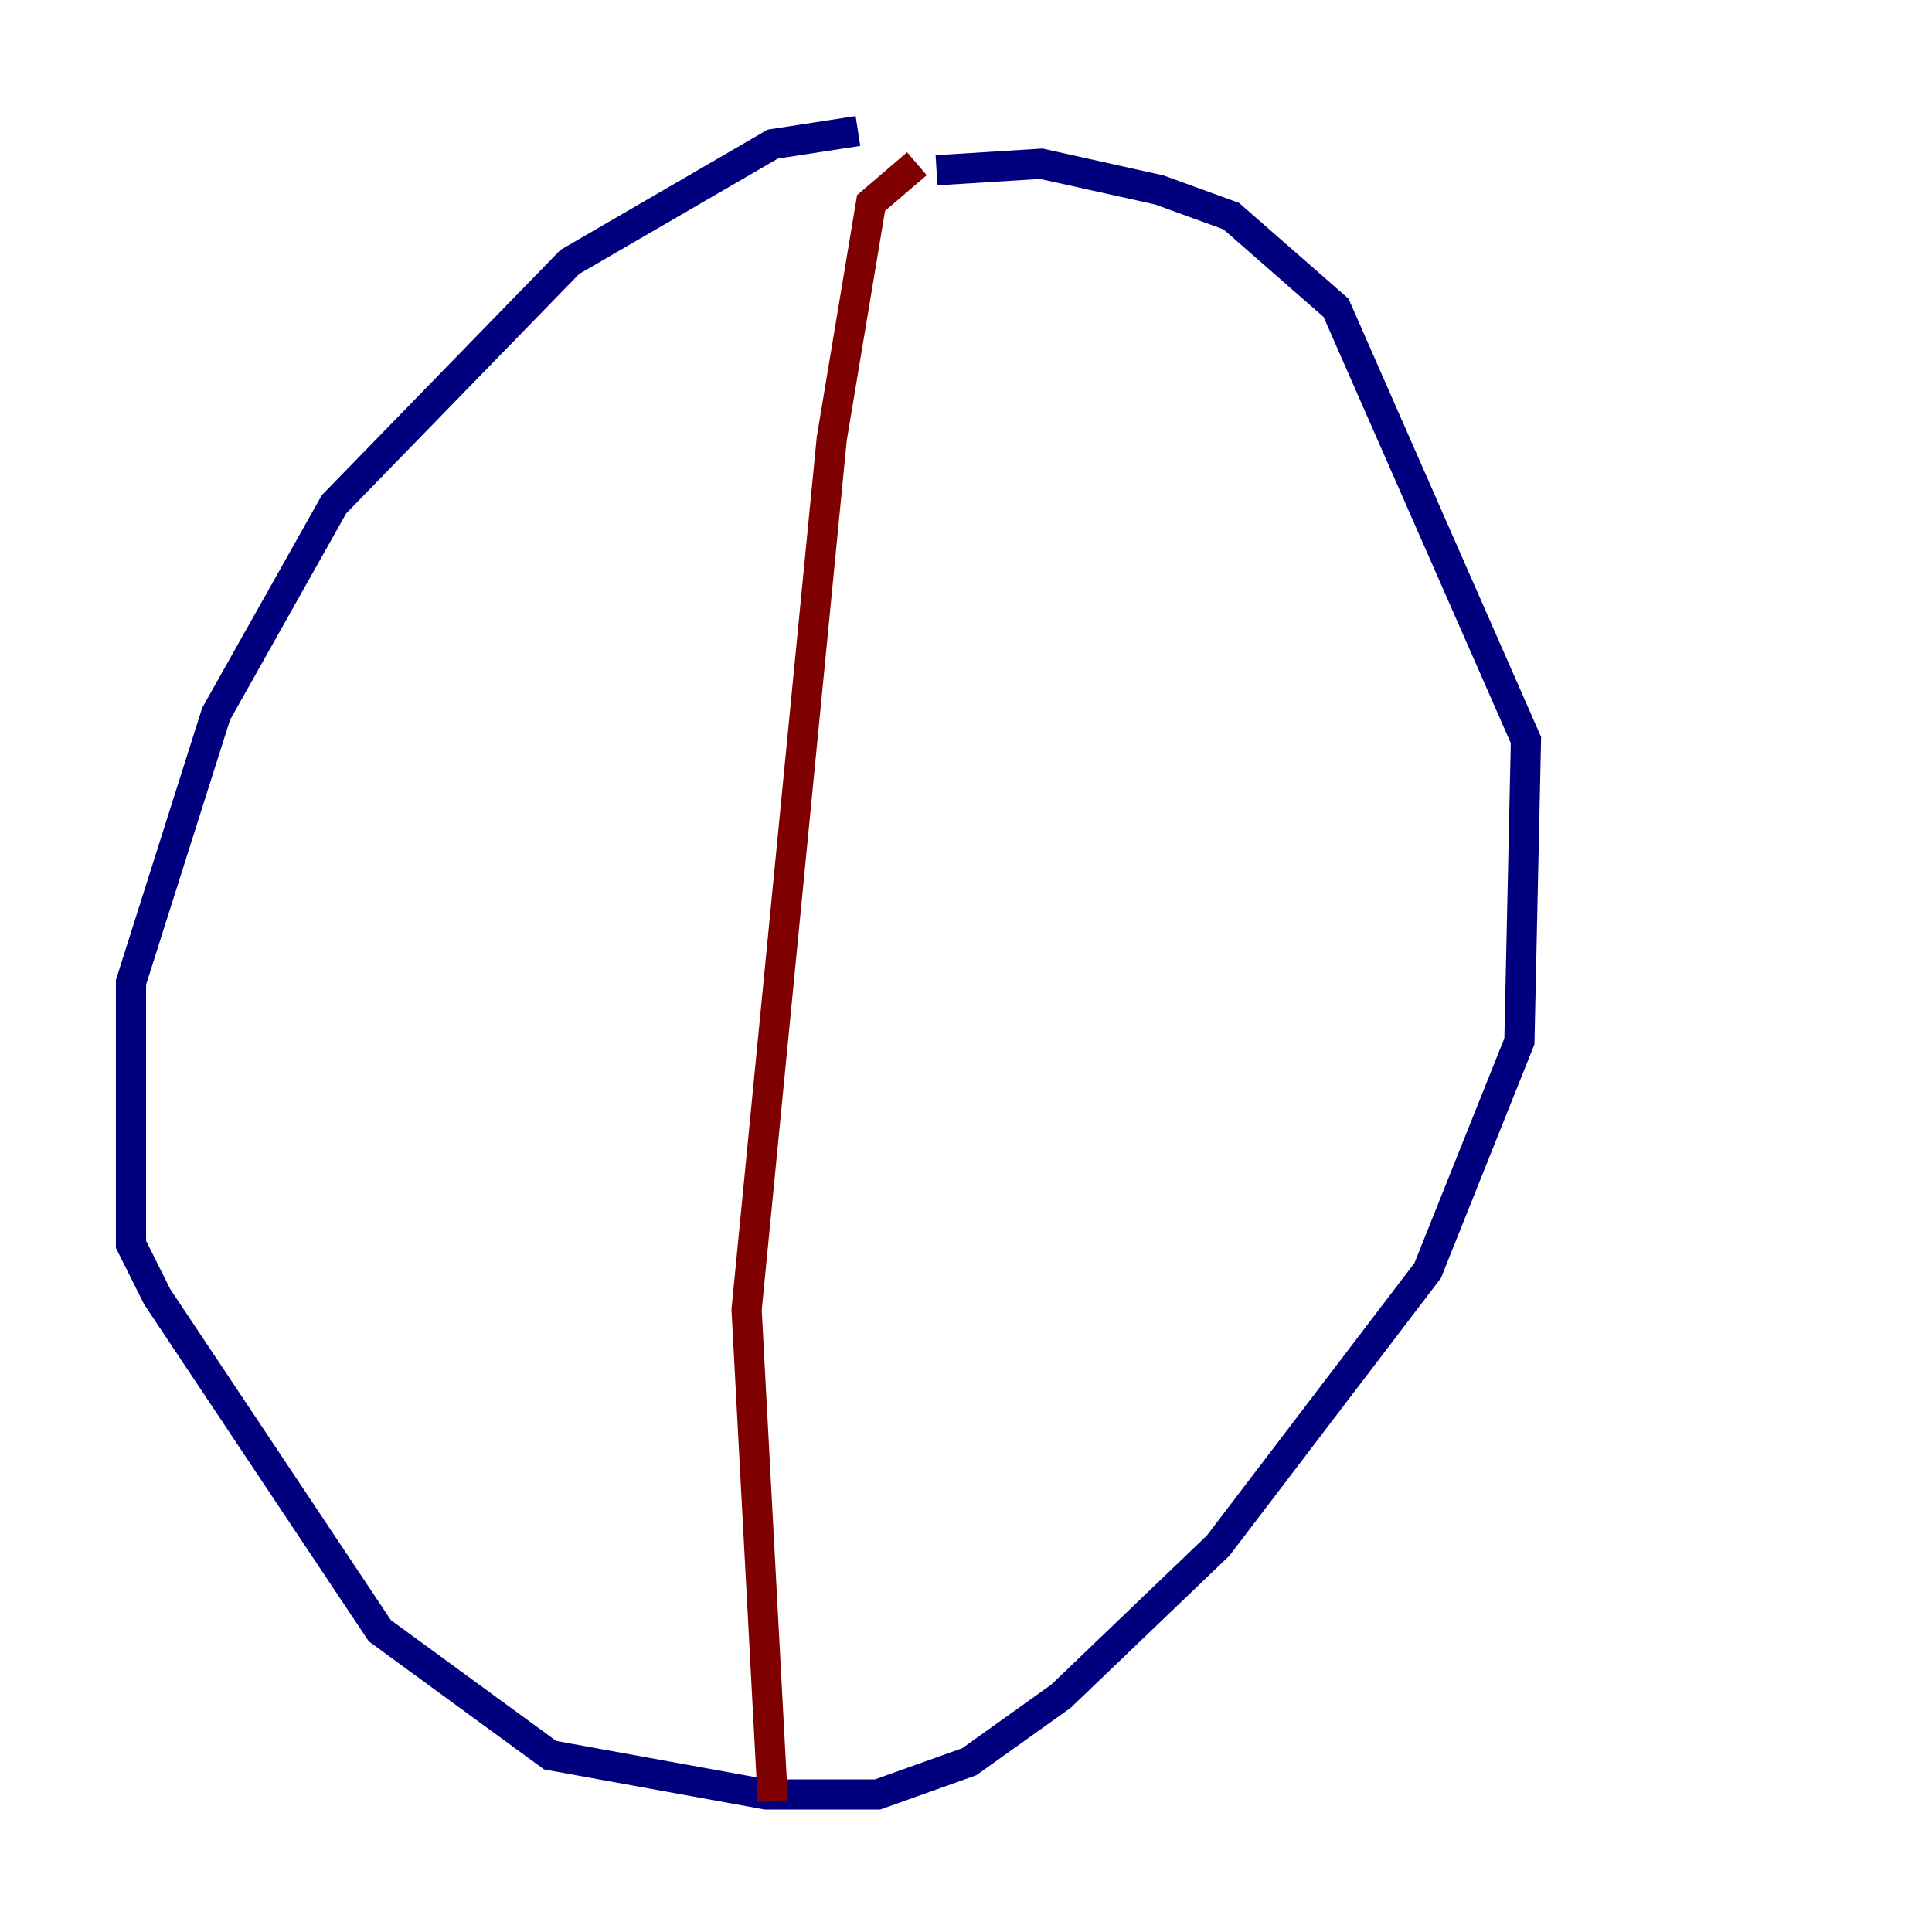 <?xml version="1.0" encoding="utf-8" ?>
<svg baseProfile="tiny" height="128" version="1.2" viewBox="0,0,128,128" width="128" xmlns="http://www.w3.org/2000/svg" xmlns:ev="http://www.w3.org/2001/xml-events" xmlns:xlink="http://www.w3.org/1999/xlink"><defs /><polyline fill="none" points="56.841,8.678 51.2,9.546 37.749,17.356 22.129,33.41 14.319,47.295 8.678,65.085 8.678,82.441 10.414,85.912 25.166,108.041 36.447,116.285 50.766,118.888 58.142,118.888 64.217,116.719 70.291,112.38 80.705,102.4 94.59,84.176 100.664,68.99 101.098,49.031 88.515,20.393 81.573,14.319 76.8,12.583 68.99,10.848 62.047,11.281" stroke="#00007f" stroke-width="2" /><polyline fill="none" points="60.746,10.848 57.709,13.451 55.105,29.071 49.464,86.78 51.2,119.322" stroke="#7f0000" stroke-width="2" /></svg>